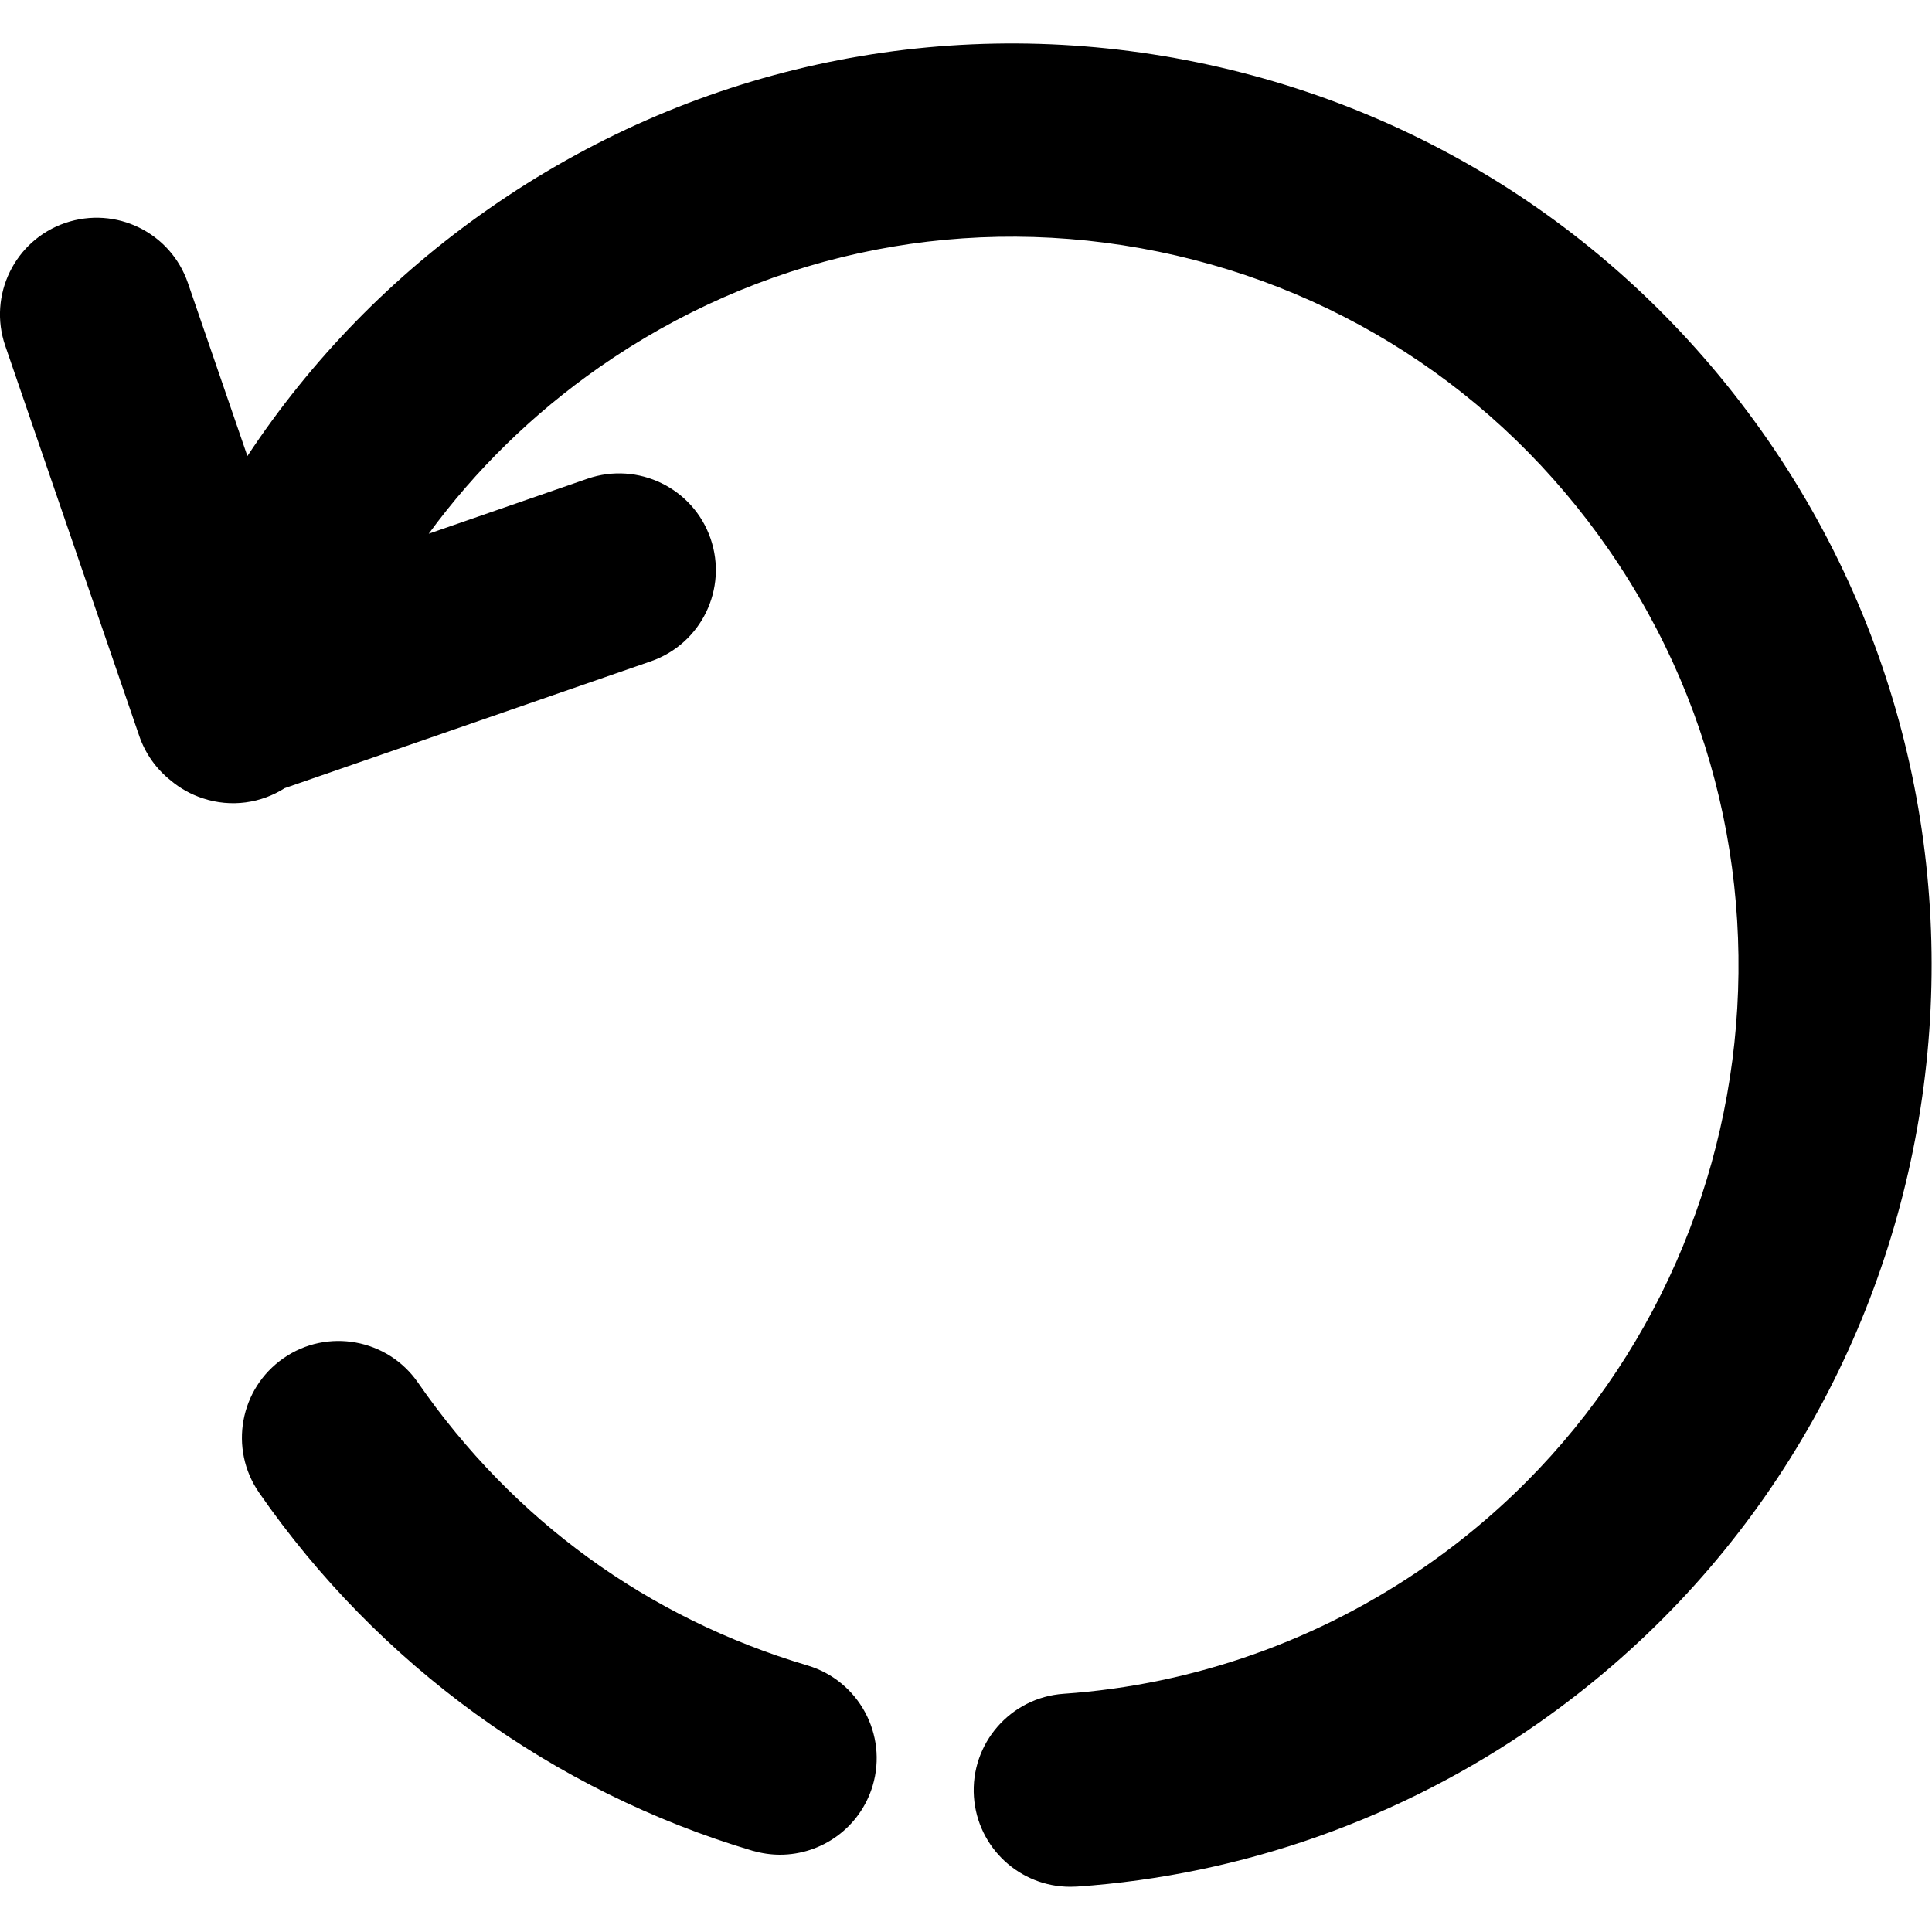 <?xml version="1.0" encoding="UTF-8"?>
<svg width="20px" height="20px" viewBox="0 0 20 20" version="1.1" xmlns="http://www.w3.org/2000/svg" xmlns:xlink="http://www.w3.org/1999/xlink">
    <title>Icon/24/Refresh</title>
    <g id="Design-System" stroke="none" stroke-width="1" fill="none" fill-rule="evenodd">
        <g id="Icon" transform="translate(-1042, -606)">
            <g id="Icon/24/History" transform="translate(1040, 604)">
                <rect id="Rectangle" x="0" y="0" width="24" height="24"></rect>
                <path d="M10.075,21.2 C9.981,21.2 9.886,21.186 9.79,21.159 C7.727,20.546 5.913,19.229 4.682,17.452 C4.368,16.998 4.481,16.375 4.935,16.06 C5.388,15.745 6.013,15.859 6.327,16.313 C7.313,17.738 8.708,18.751 10.36,19.241 C10.889,19.399 11.191,19.956 11.034,20.485 C10.904,20.919 10.507,21.2 10.075,21.2 M13.079,21.532 C12.558,21.532 12.119,21.129 12.082,20.601 C12.044,20.05 12.46,19.572 13.011,19.534 C14.358,19.441 15.66,18.98 16.775,18.201 C20.178,15.824 21.02,11.108 18.654,7.69 C17.507,6.033 15.787,4.926 13.81,4.57 C11.838,4.215 9.848,4.655 8.204,5.802 C7.516,6.283 6.923,6.864 6.438,7.525 L8.083,6.955 C8.604,6.776 9.174,7.051 9.355,7.573 C9.536,8.095 9.26,8.664 8.737,8.846 L4.947,10.159 C4.704,10.314 4.395,10.362 4.099,10.264 C3.974,10.223 3.863,10.16 3.768,10.08 C3.619,9.962 3.505,9.803 3.442,9.62 L2.054,5.579 C1.875,5.056 2.153,4.487 2.675,4.308 C3.2,4.129 3.766,4.407 3.945,4.929 L4.561,6.721 C5.218,5.726 6.058,4.861 7.058,4.163 C9.142,2.707 11.672,2.154 14.164,2.601 C16.668,3.052 18.846,4.454 20.299,6.552 C23.29,10.873 22.223,16.834 17.922,19.84 C16.509,20.827 14.858,21.412 13.149,21.53 C13.126,21.531 13.102,21.532 13.079,21.532" id="Fill-1" fill="#000000" fill-rule="nonzero"></path>
            </g>
        </g>
    </g>
</svg>